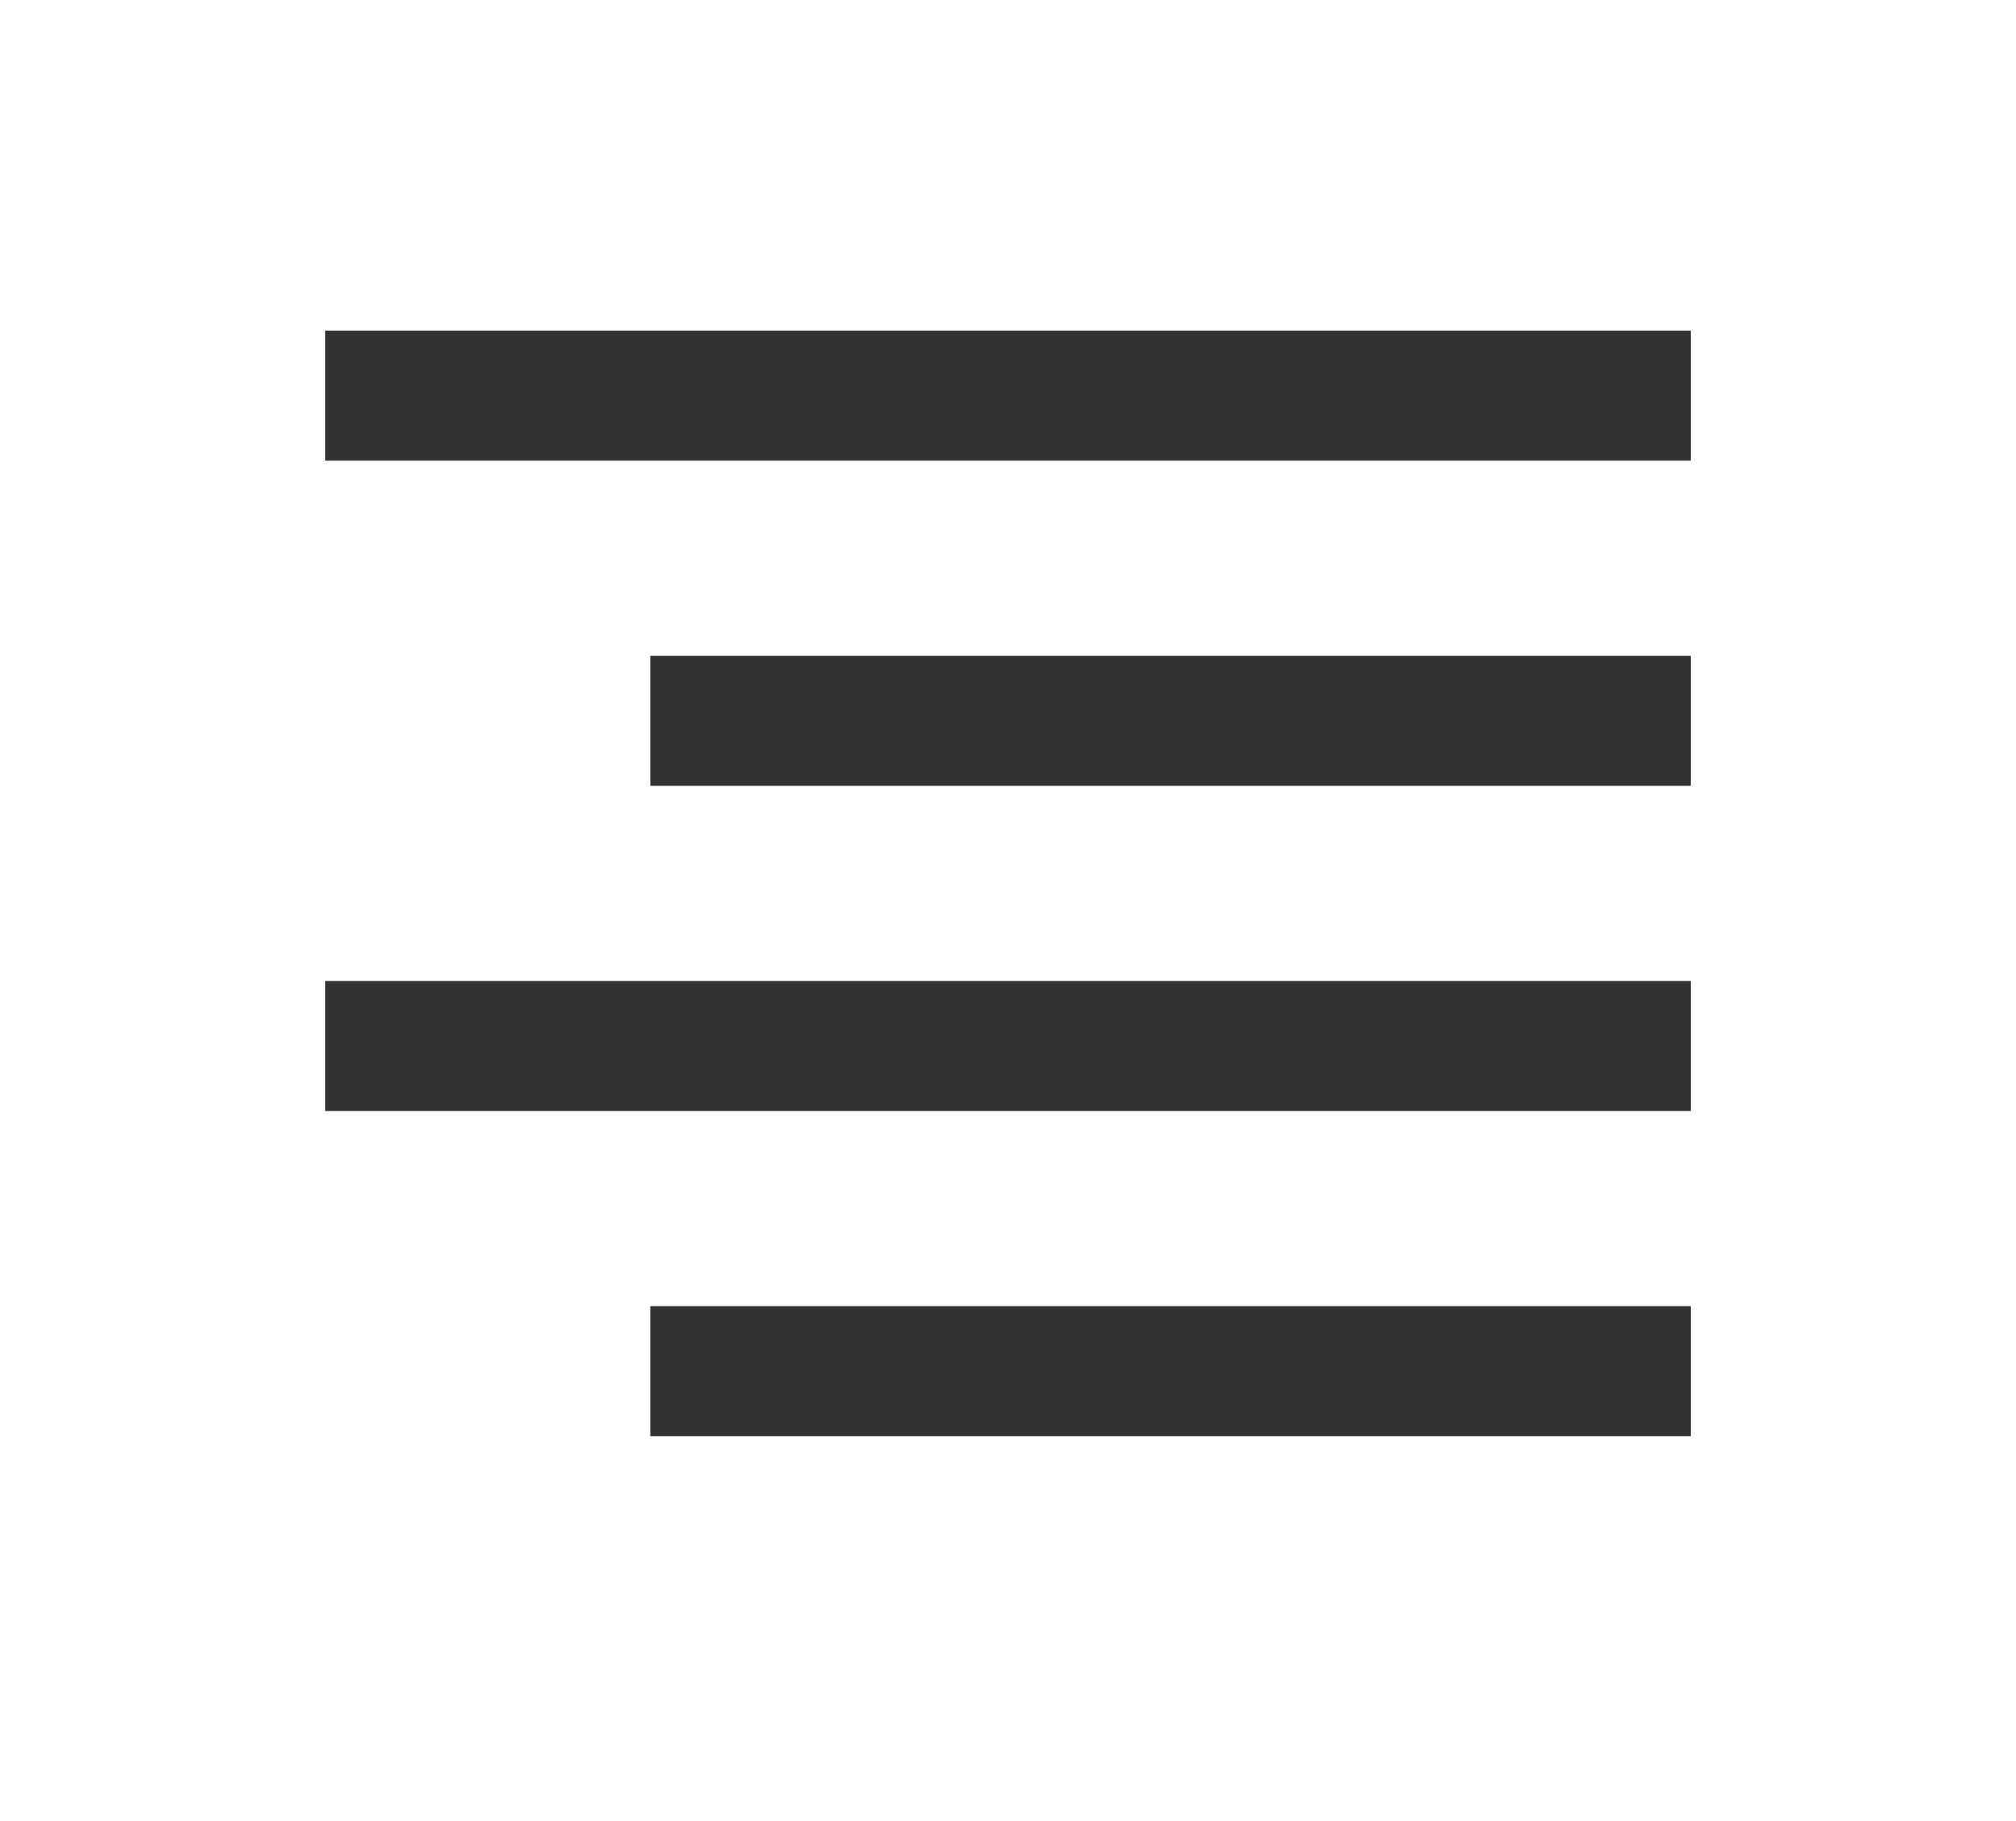 <svg width="31" height="28" viewBox="0 0 31 28" fill="none" xmlns="http://www.w3.org/2000/svg">
<rect x="5" y="5.083" width="21" height="2" fill="#333333"/>
<rect x="10" y="10.083" width="16" height="2" fill="#333333"/>
<rect x="5" y="15.083" width="21" height="2" fill="#333333"/>
<rect x="10" y="20.083" width="16" height="2" fill="#333333"/>
</svg>
